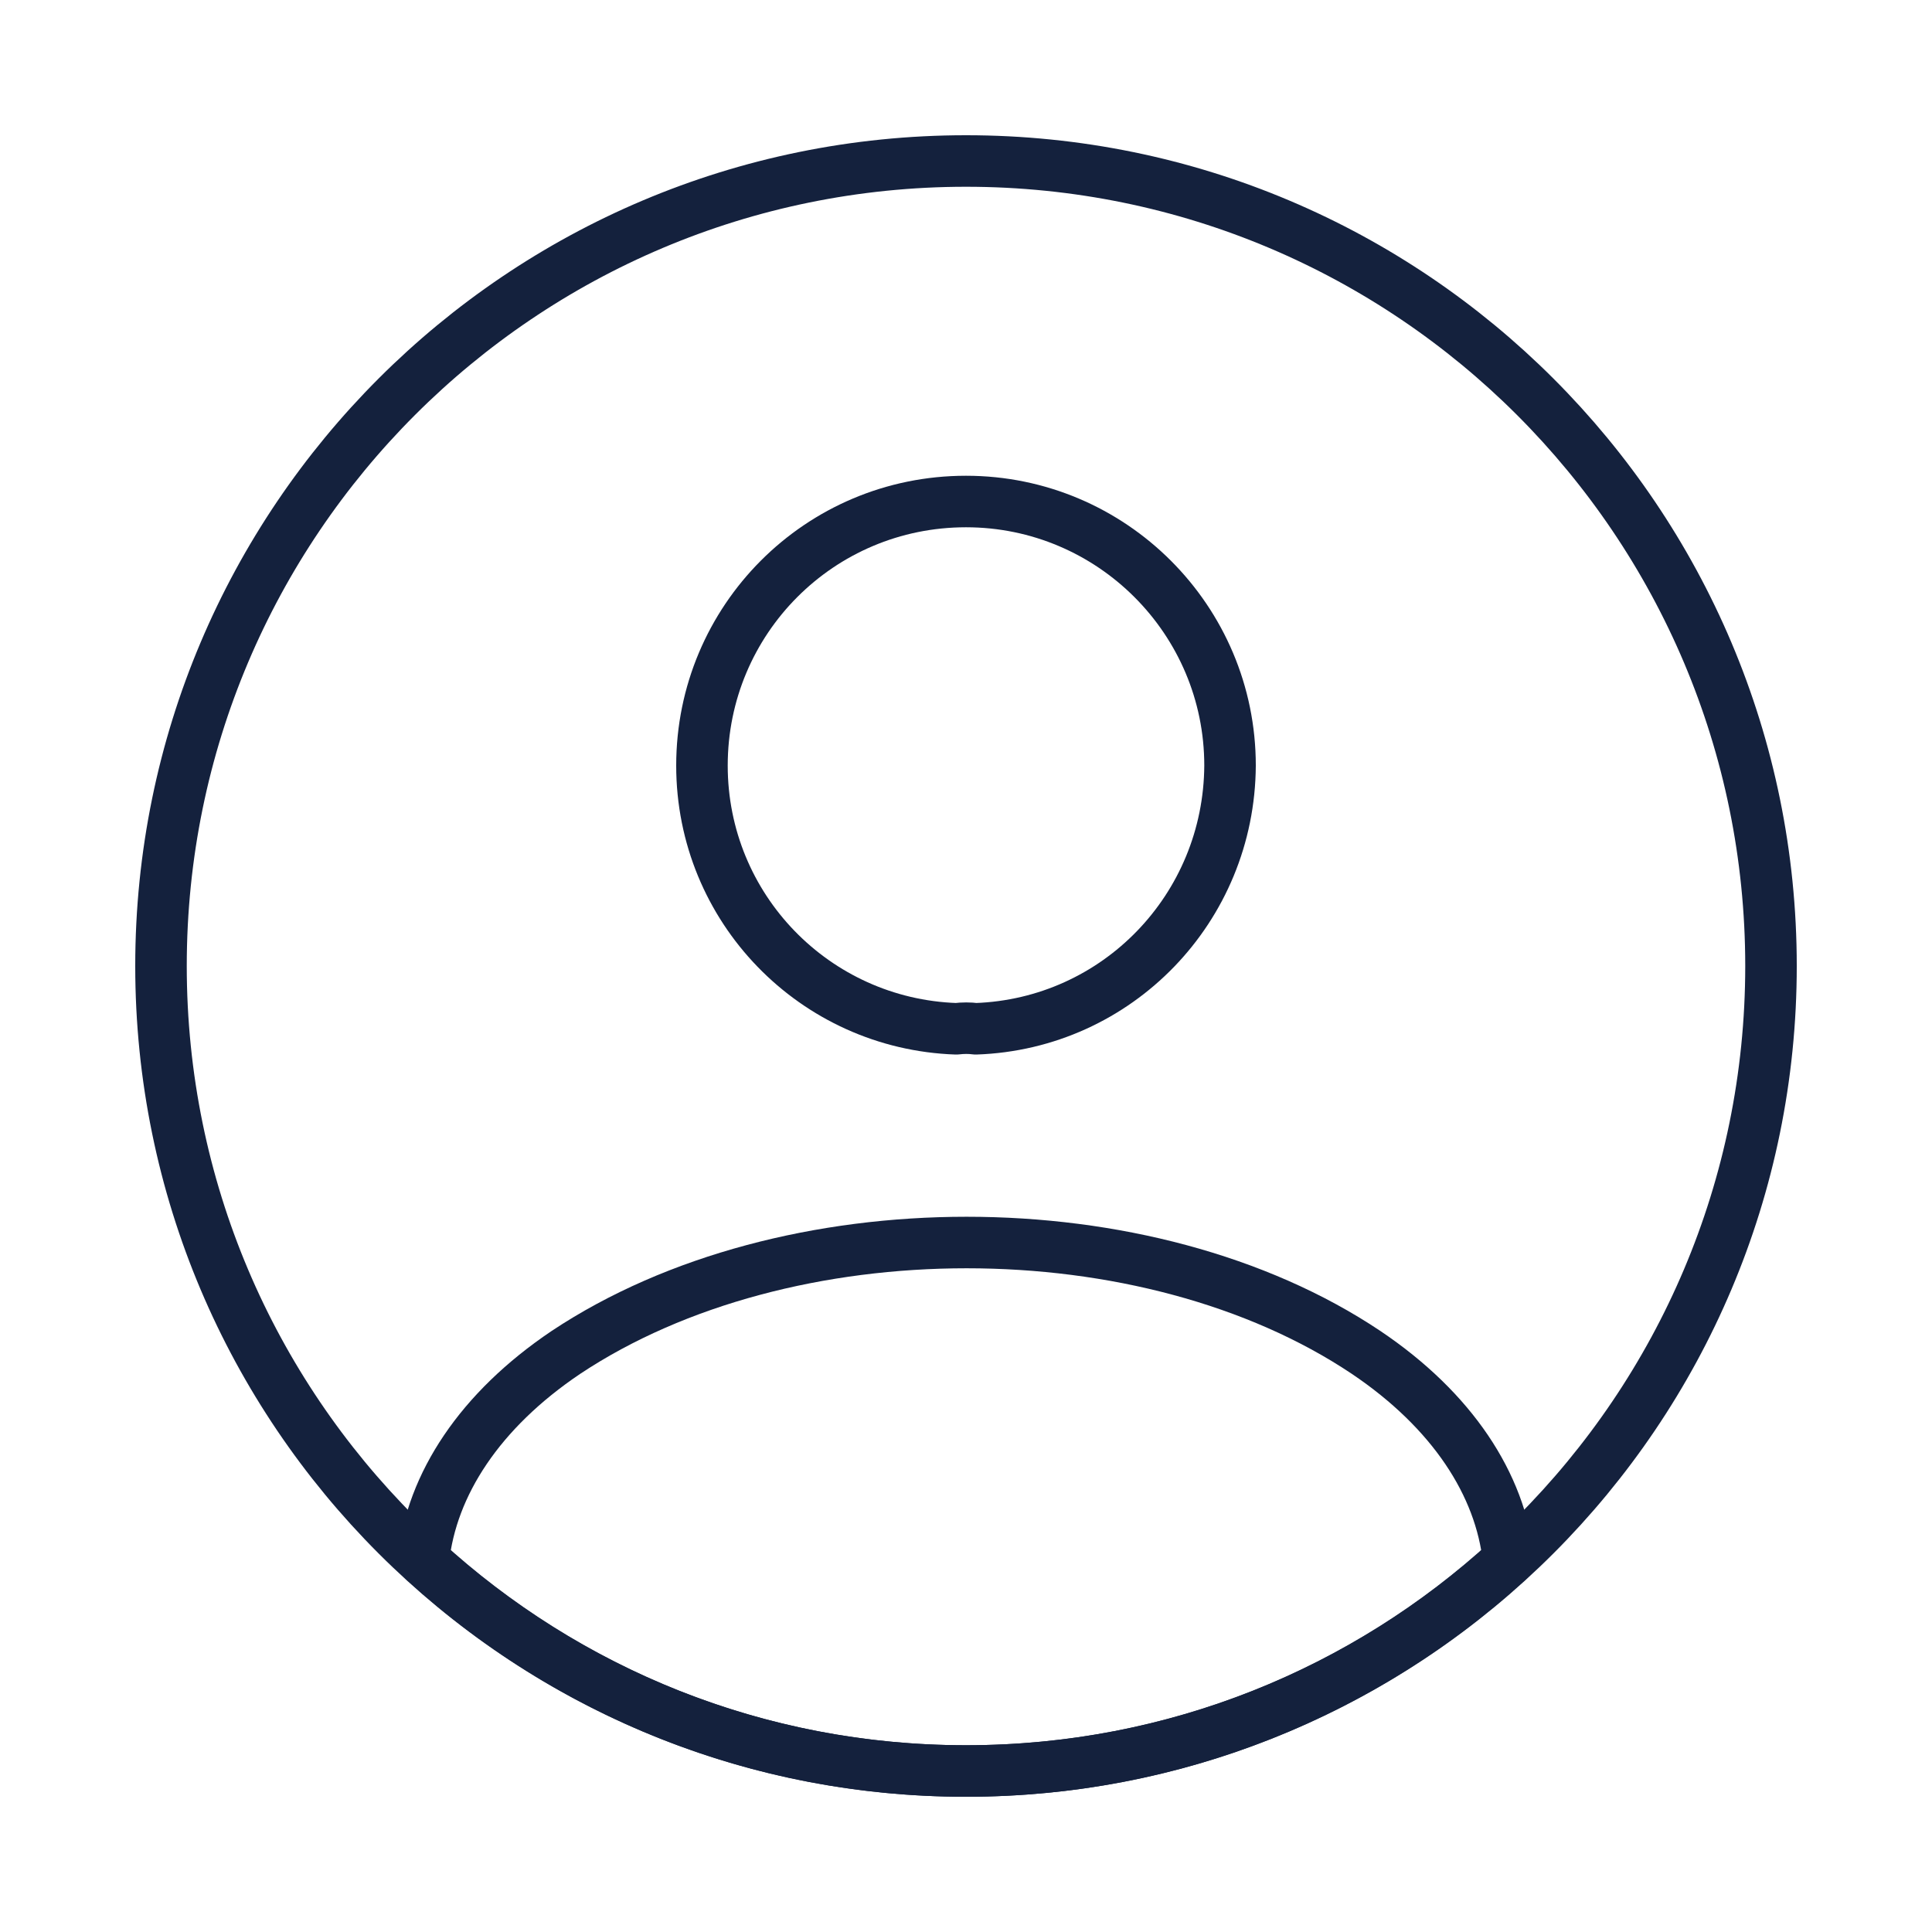 <svg width="120" height="120" viewBox="0 0 120 120" fill="none" xmlns="http://www.w3.org/2000/svg">
<path d="M60.6 63.9C60.25 63.85 59.8 63.85 59.4 63.9C50.6 63.6 43.6 56.4 43.6 47.55C43.6 38.5 50.9 31.15 60 31.15C69.05 31.15 76.4 38.5 76.4 47.55C76.35 56.4 69.4 63.6 60.6 63.9Z" stroke="#14213D" stroke-width="3.2" stroke-linecap="round" stroke-linejoin="round"/>
<path d="M93.7 96.9C84.8 105.05 73 110 60 110C47 110 35.2 105.05 26.3 96.9C26.8 92.2 29.8 87.6 35.15 84C48.85 74.9 71.25 74.9 84.85 84C90.2 87.6 93.2 92.2 93.7 96.9Z" stroke="#14213D" stroke-width="3.2" stroke-linecap="round" stroke-linejoin="round"/>
<path d="M60 110C87.614 110 110 87.614 110 60C110 32.386 87.614 10 60 10C32.386 10 10 32.386 10 60C10 87.614 32.386 110 60 110Z" stroke="#14213D" stroke-width="3.2" stroke-linecap="round" stroke-linejoin="round"/>
</svg>
